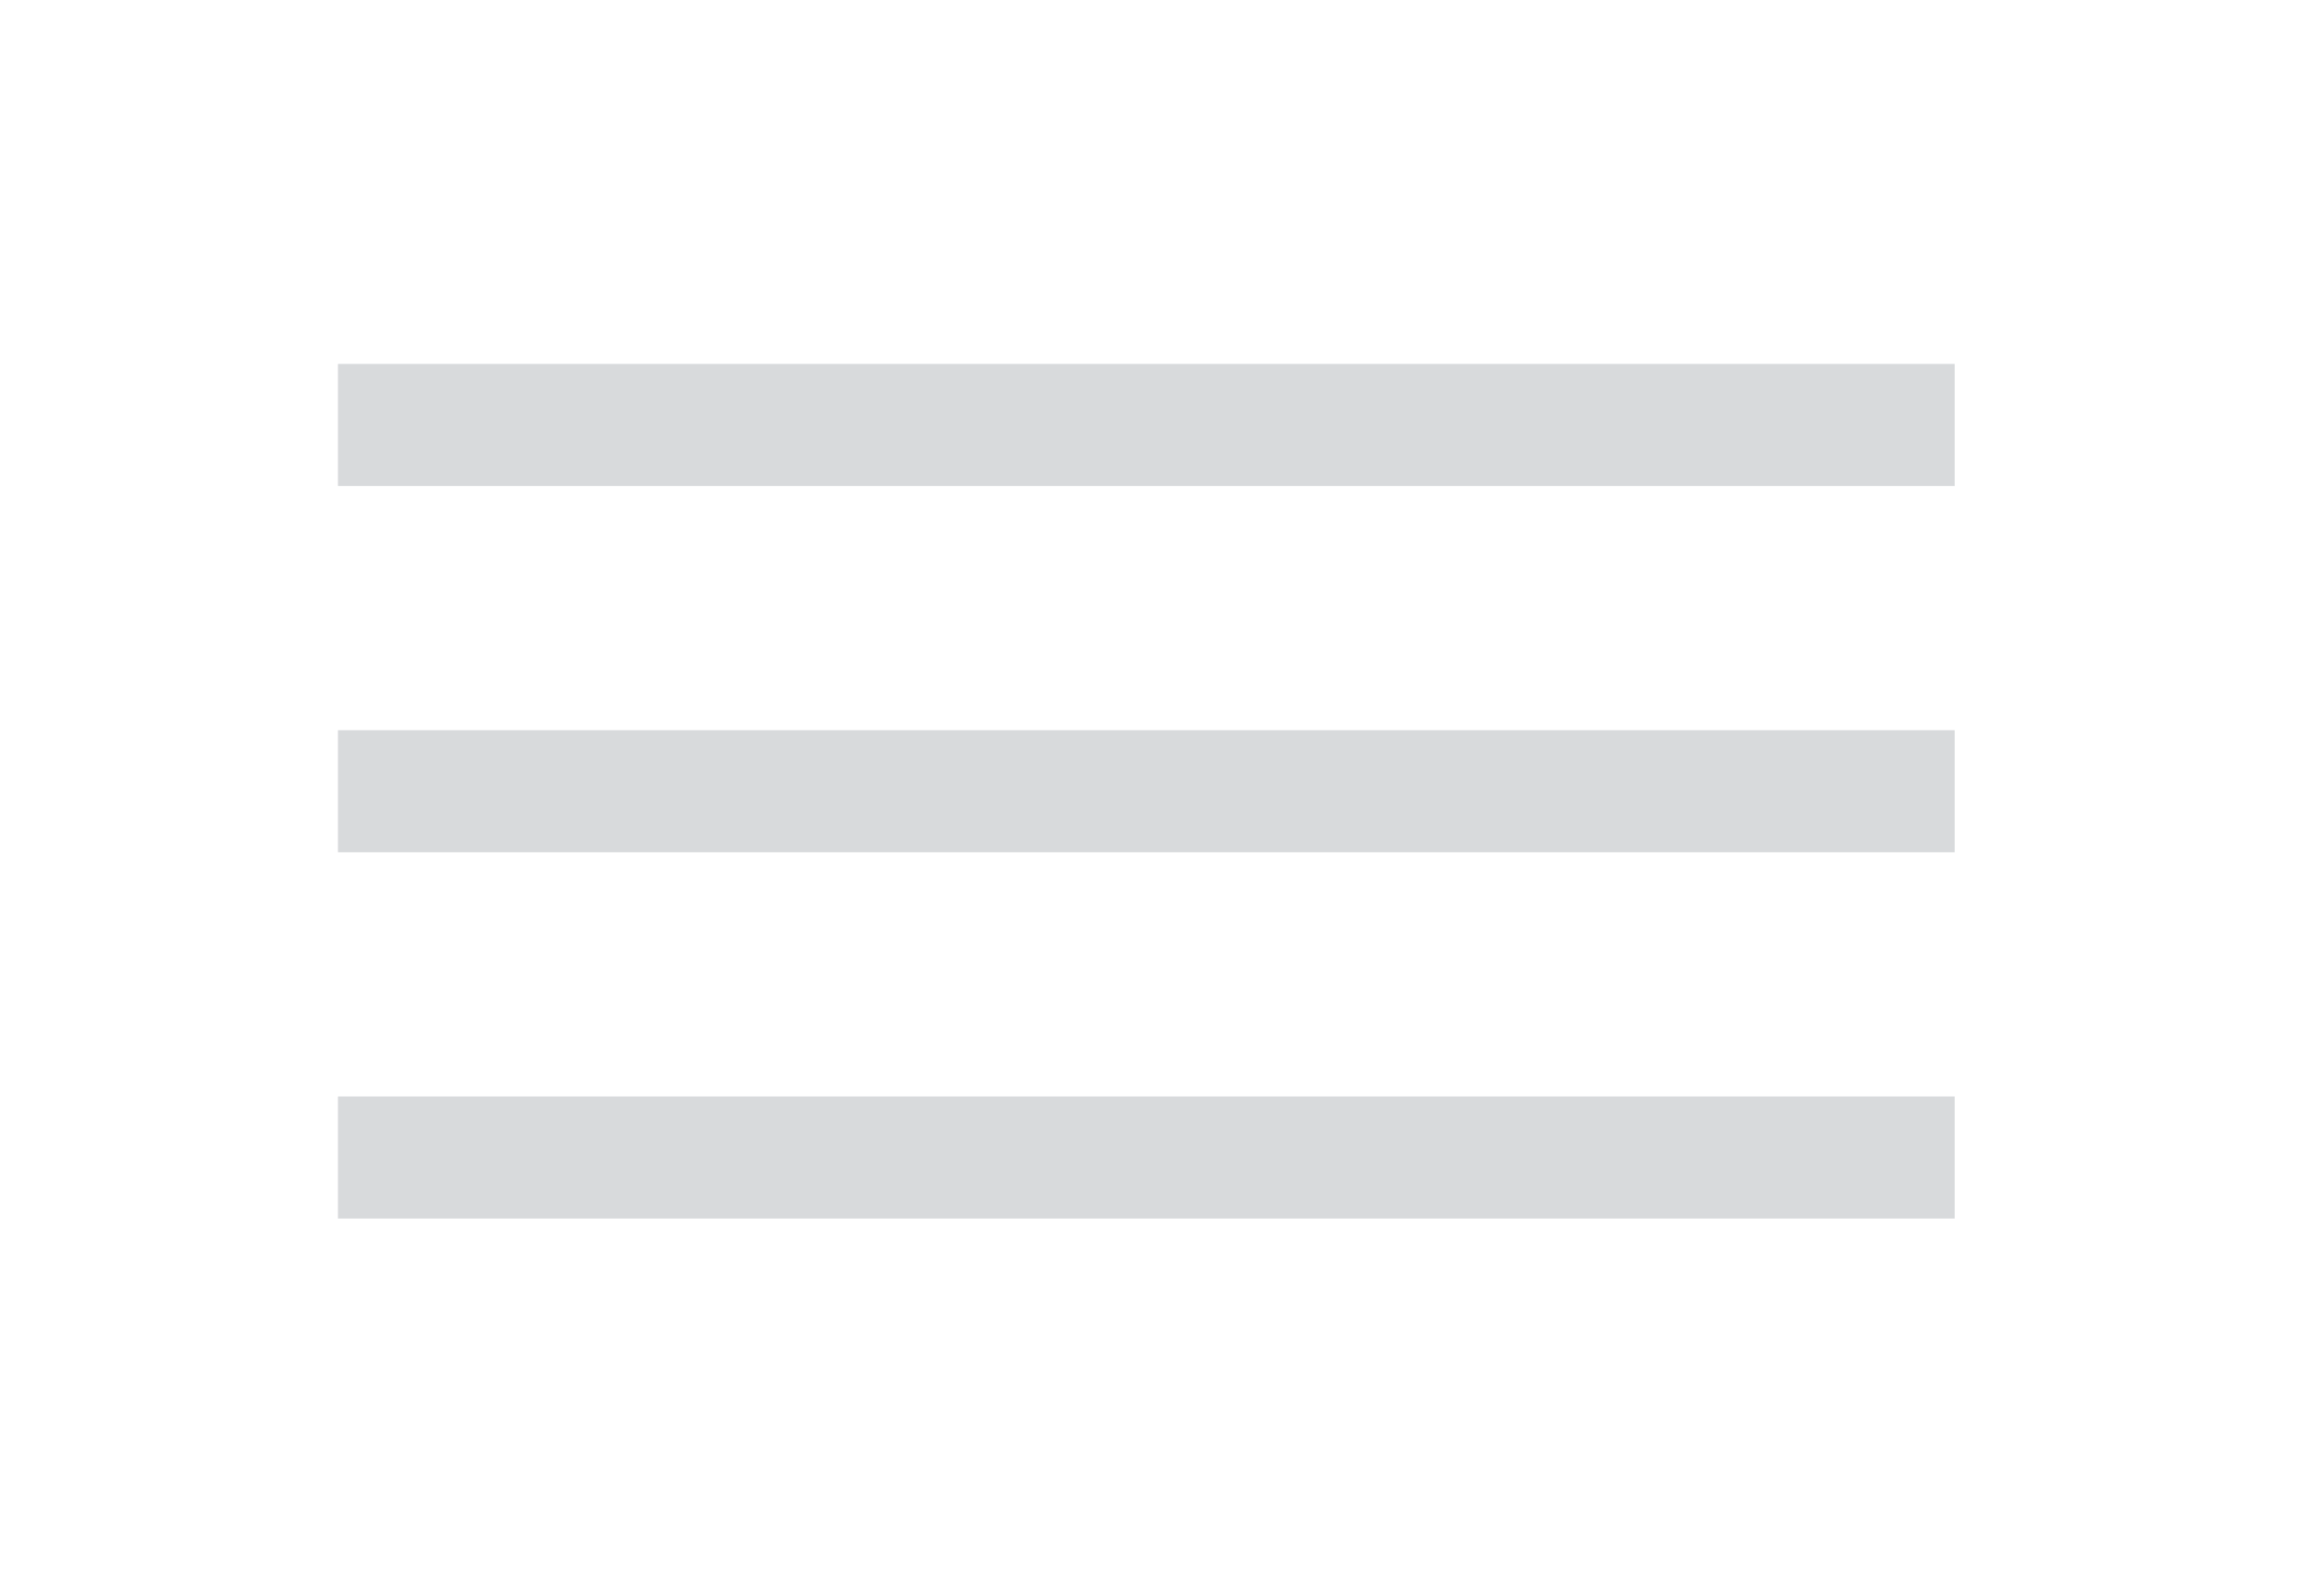 <svg width="69" height="47" viewBox="0 0 69 47" fill="none" xmlns="http://www.w3.org/2000/svg">
<path d="M10.034 32.556H58.034V36.181H10.034V32.556Z" fill="#D8DADC"/>
<path d="M10.034 10.806H58.034V14.431H10.034V10.806Z" fill="#D8DADC"/>
<path d="M10.034 21.681H58.034V25.306H10.034V21.681Z" fill="#D8DADC"/>
</svg>
